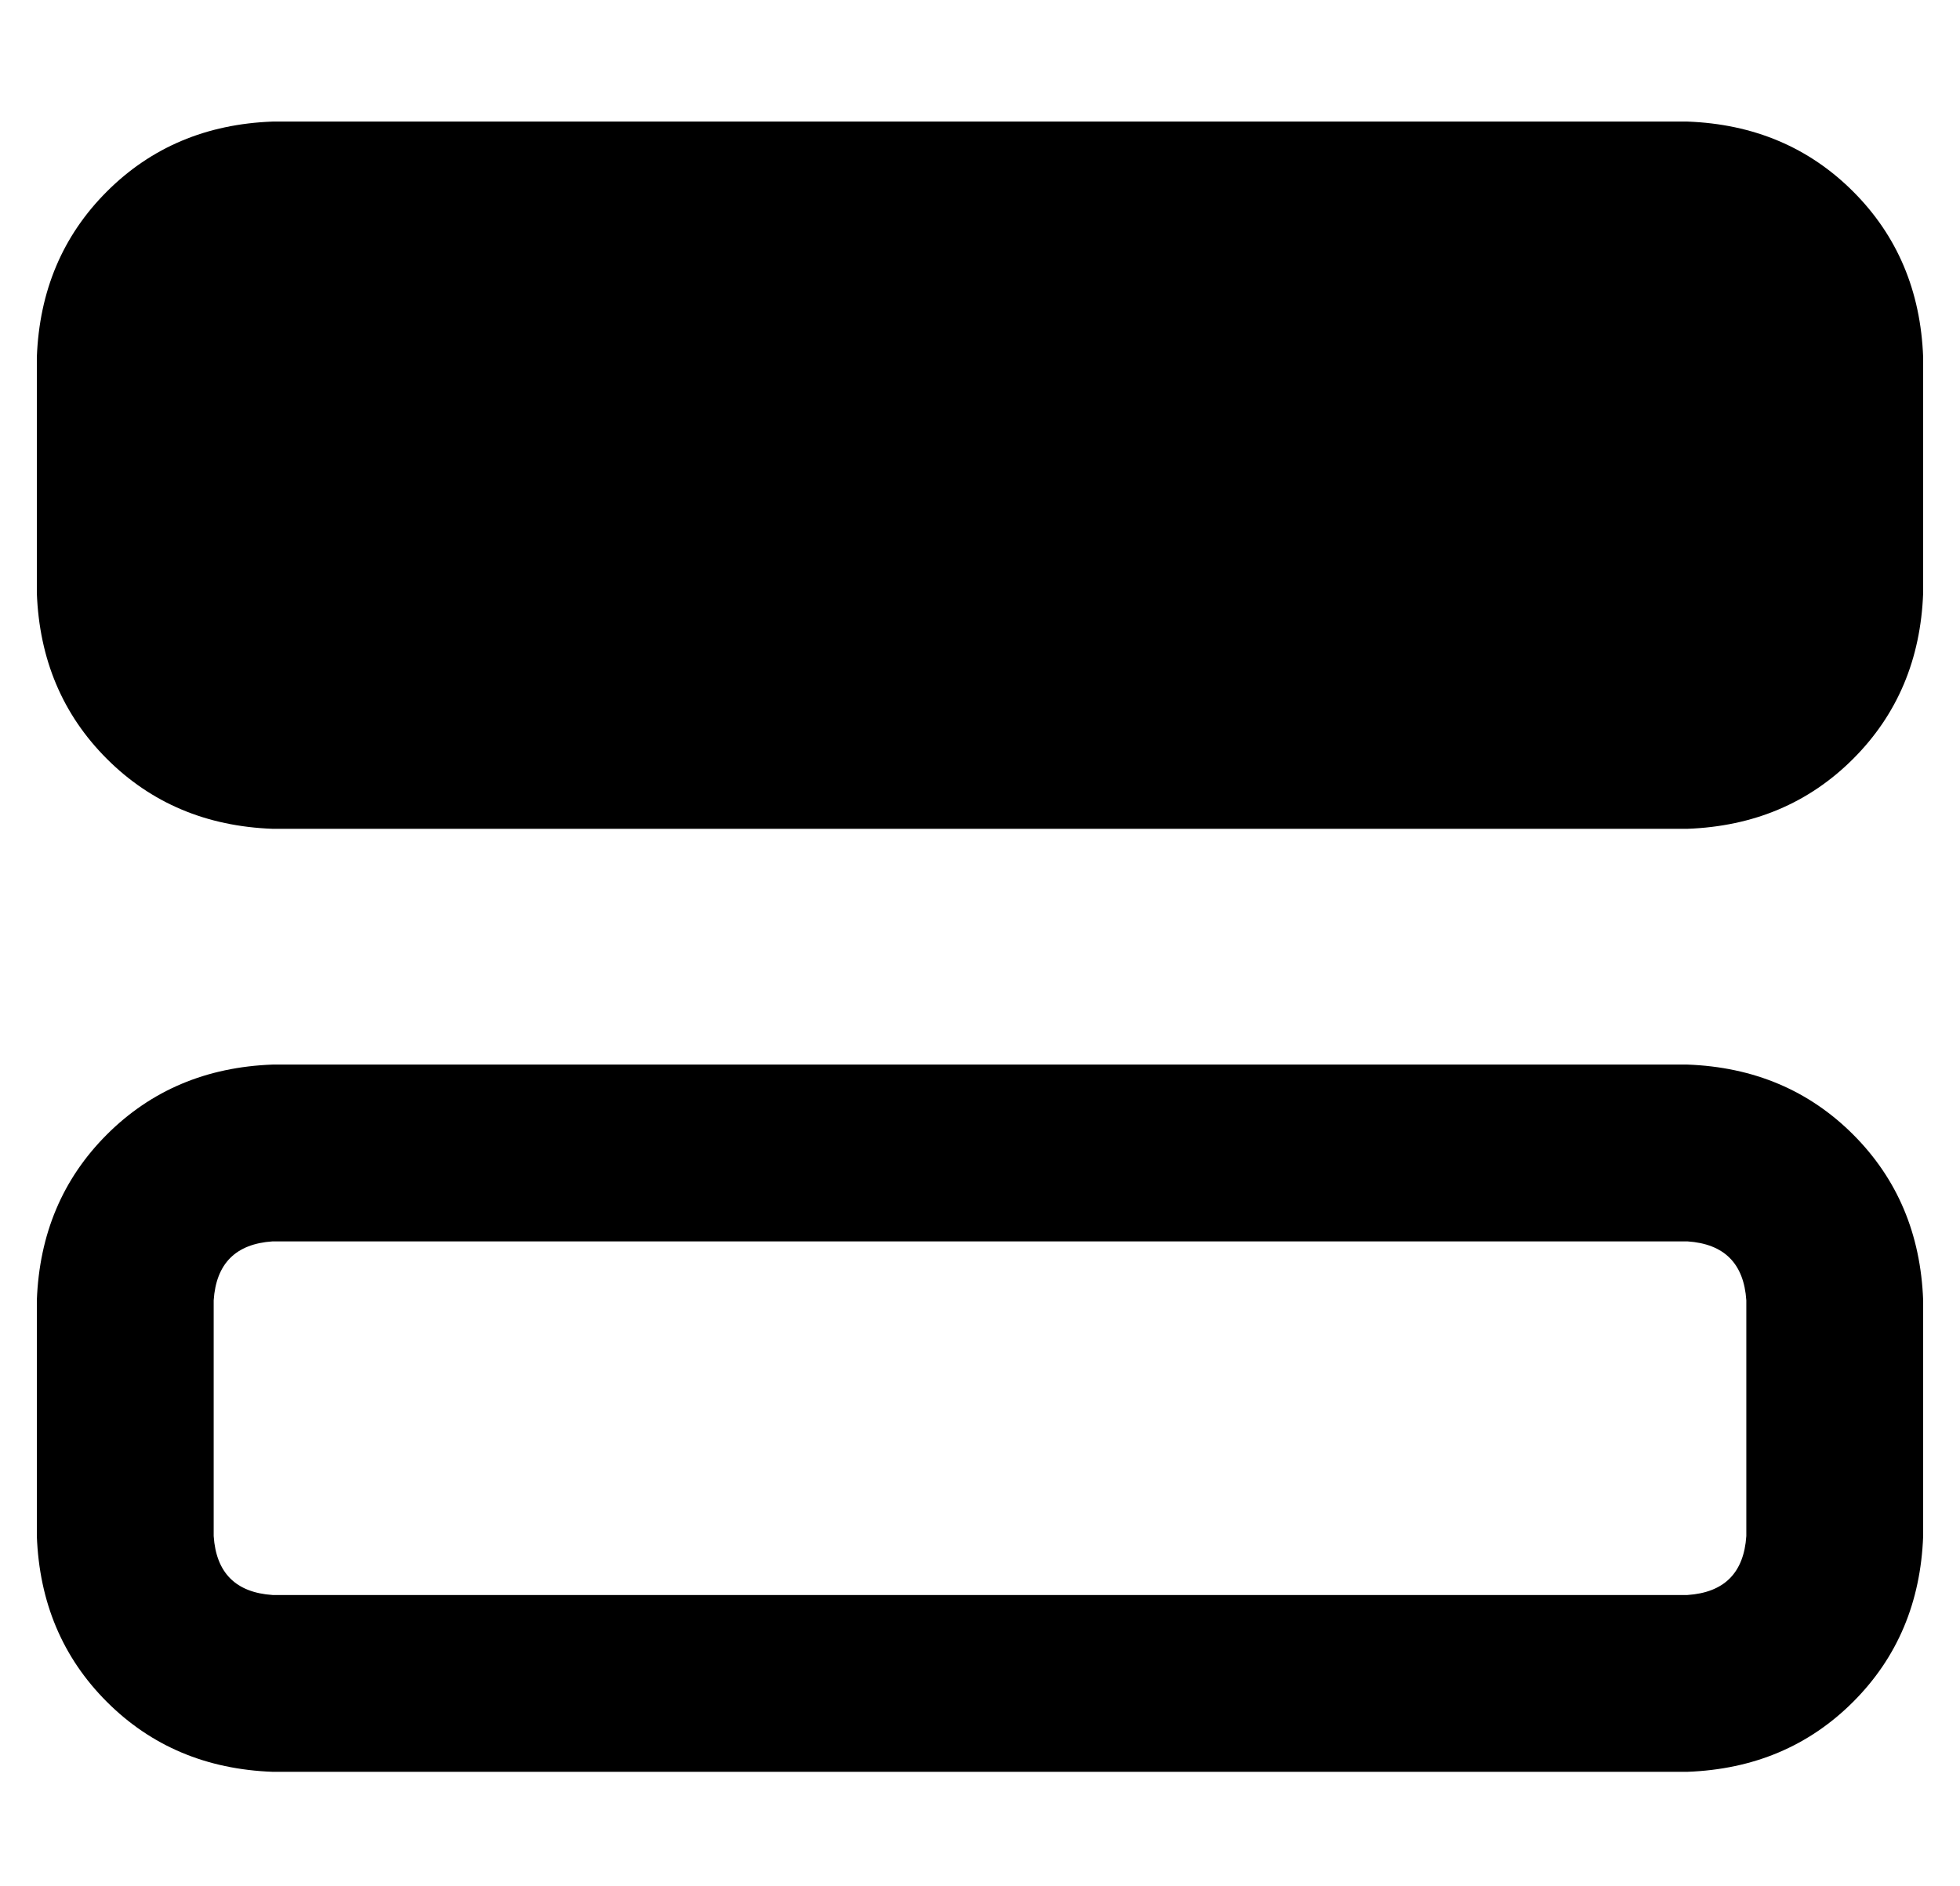 <?xml version="1.0" standalone="no"?>
<!DOCTYPE svg PUBLIC "-//W3C//DTD SVG 1.1//EN" "http://www.w3.org/Graphics/SVG/1.1/DTD/svg11.dtd" >
<svg xmlns="http://www.w3.org/2000/svg" xmlns:xlink="http://www.w3.org/1999/xlink" version="1.1" viewBox="-10 -40 532 512">
   <path fill="currentColor"
d="M448 185q27 -1 45 -19v0v0q18 -18 19 -45v-64v0q-1 -27 -19 -45t-45 -19h-384v0q-27 1 -45 19t-19 45v64v0q1 27 19 45t45 19h384v0zM464 313v64v-64v64q-1 15 -16 16h-80h-304q-15 -1 -16 -16v-64v0q1 -15 16 -16h384v0q15 1 16 16v0zM512 377v-64v64v-64
q-1 -27 -19 -45t-45 -19h-384v0q-27 1 -45 19t-19 45v64v0q1 27 19 45t45 19h384v0q27 -1 45 -19t19 -45v0z" />
</svg>
